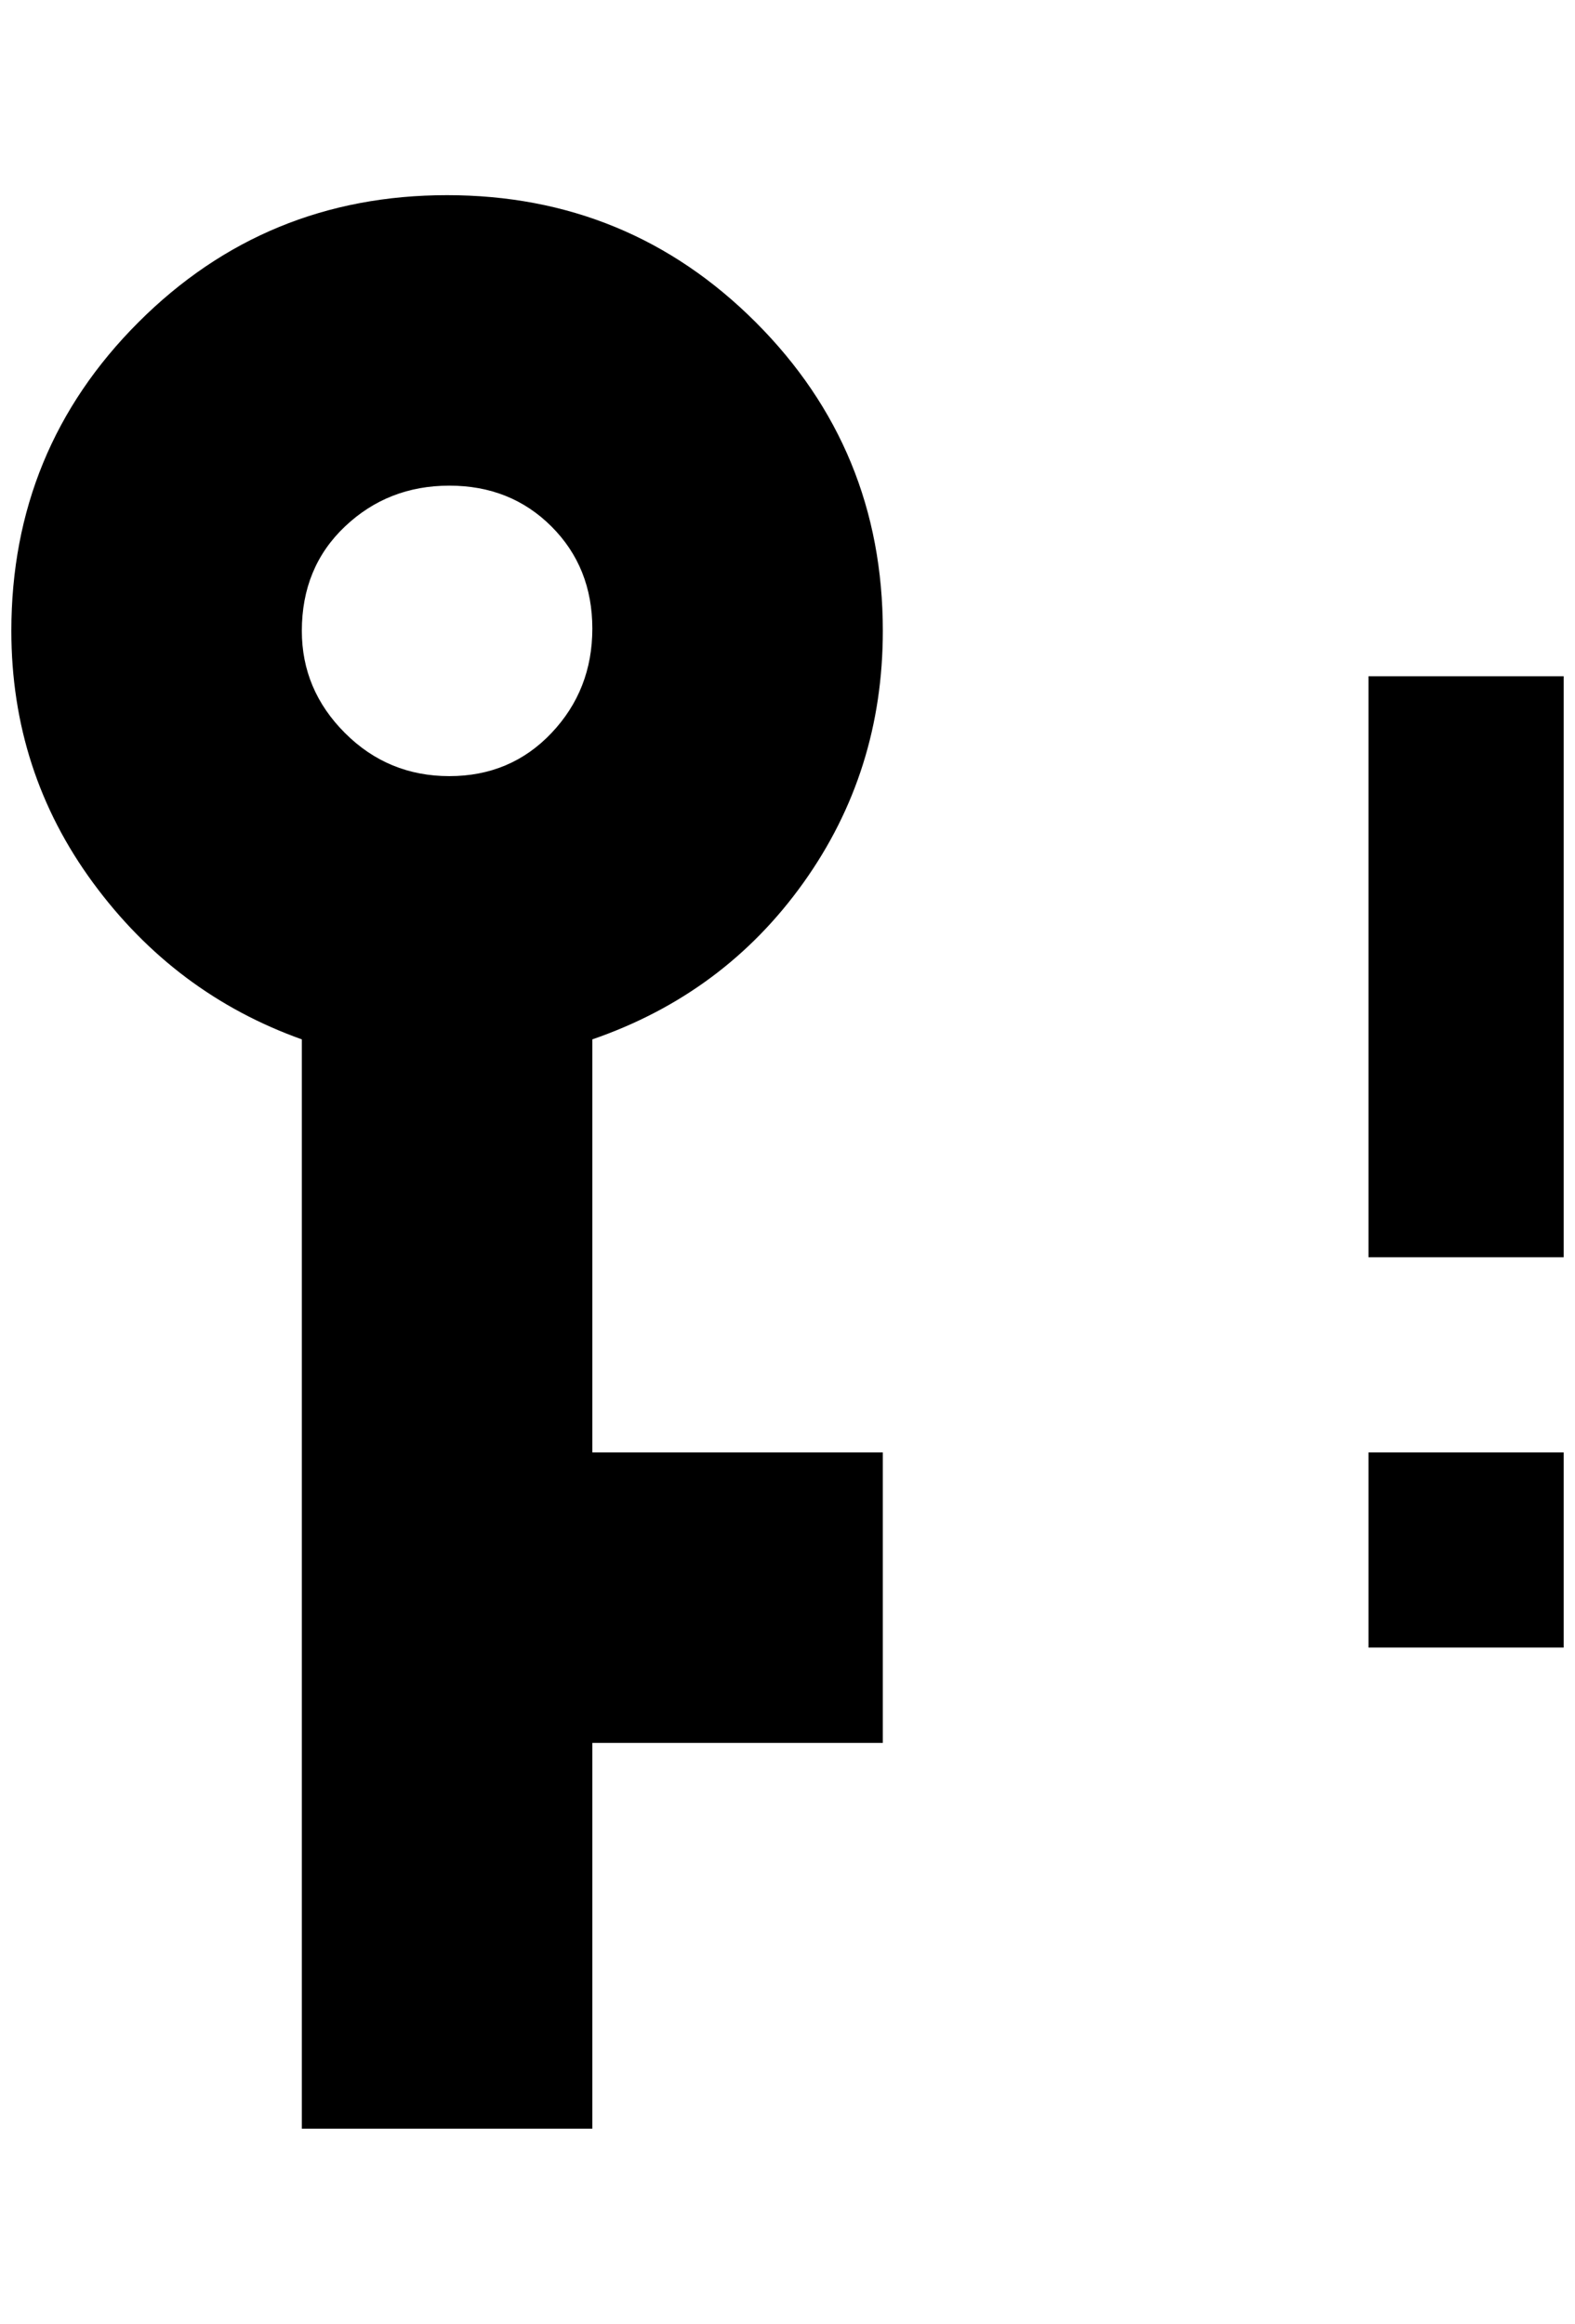 <?xml version="1.0" standalone="no"?>
<!DOCTYPE svg PUBLIC "-//W3C//DTD SVG 1.1//EN" "http://www.w3.org/Graphics/SVG/1.1/DTD/svg11.dtd" >
<svg xmlns="http://www.w3.org/2000/svg" xmlns:xlink="http://www.w3.org/1999/xlink" version="1.1" viewBox="-10 0 1388 2048">
   <path fill="currentColor"
d="M0 556q0 -160 112 -272t272 -112t272 112t112 272q0 124 -70 222t-186 138v364h256v256h-256v340h-256v-960q-112 -40 -184 -138t-72 -222zM256 556q0 52 38 90t92 38t90 -38t36 -92t-36 -90t-90 -36t-92 36t-38 92zM1196 596h172v512h-172v-512zM1196 1452h172v-172
h-172v172z" />
</svg>
